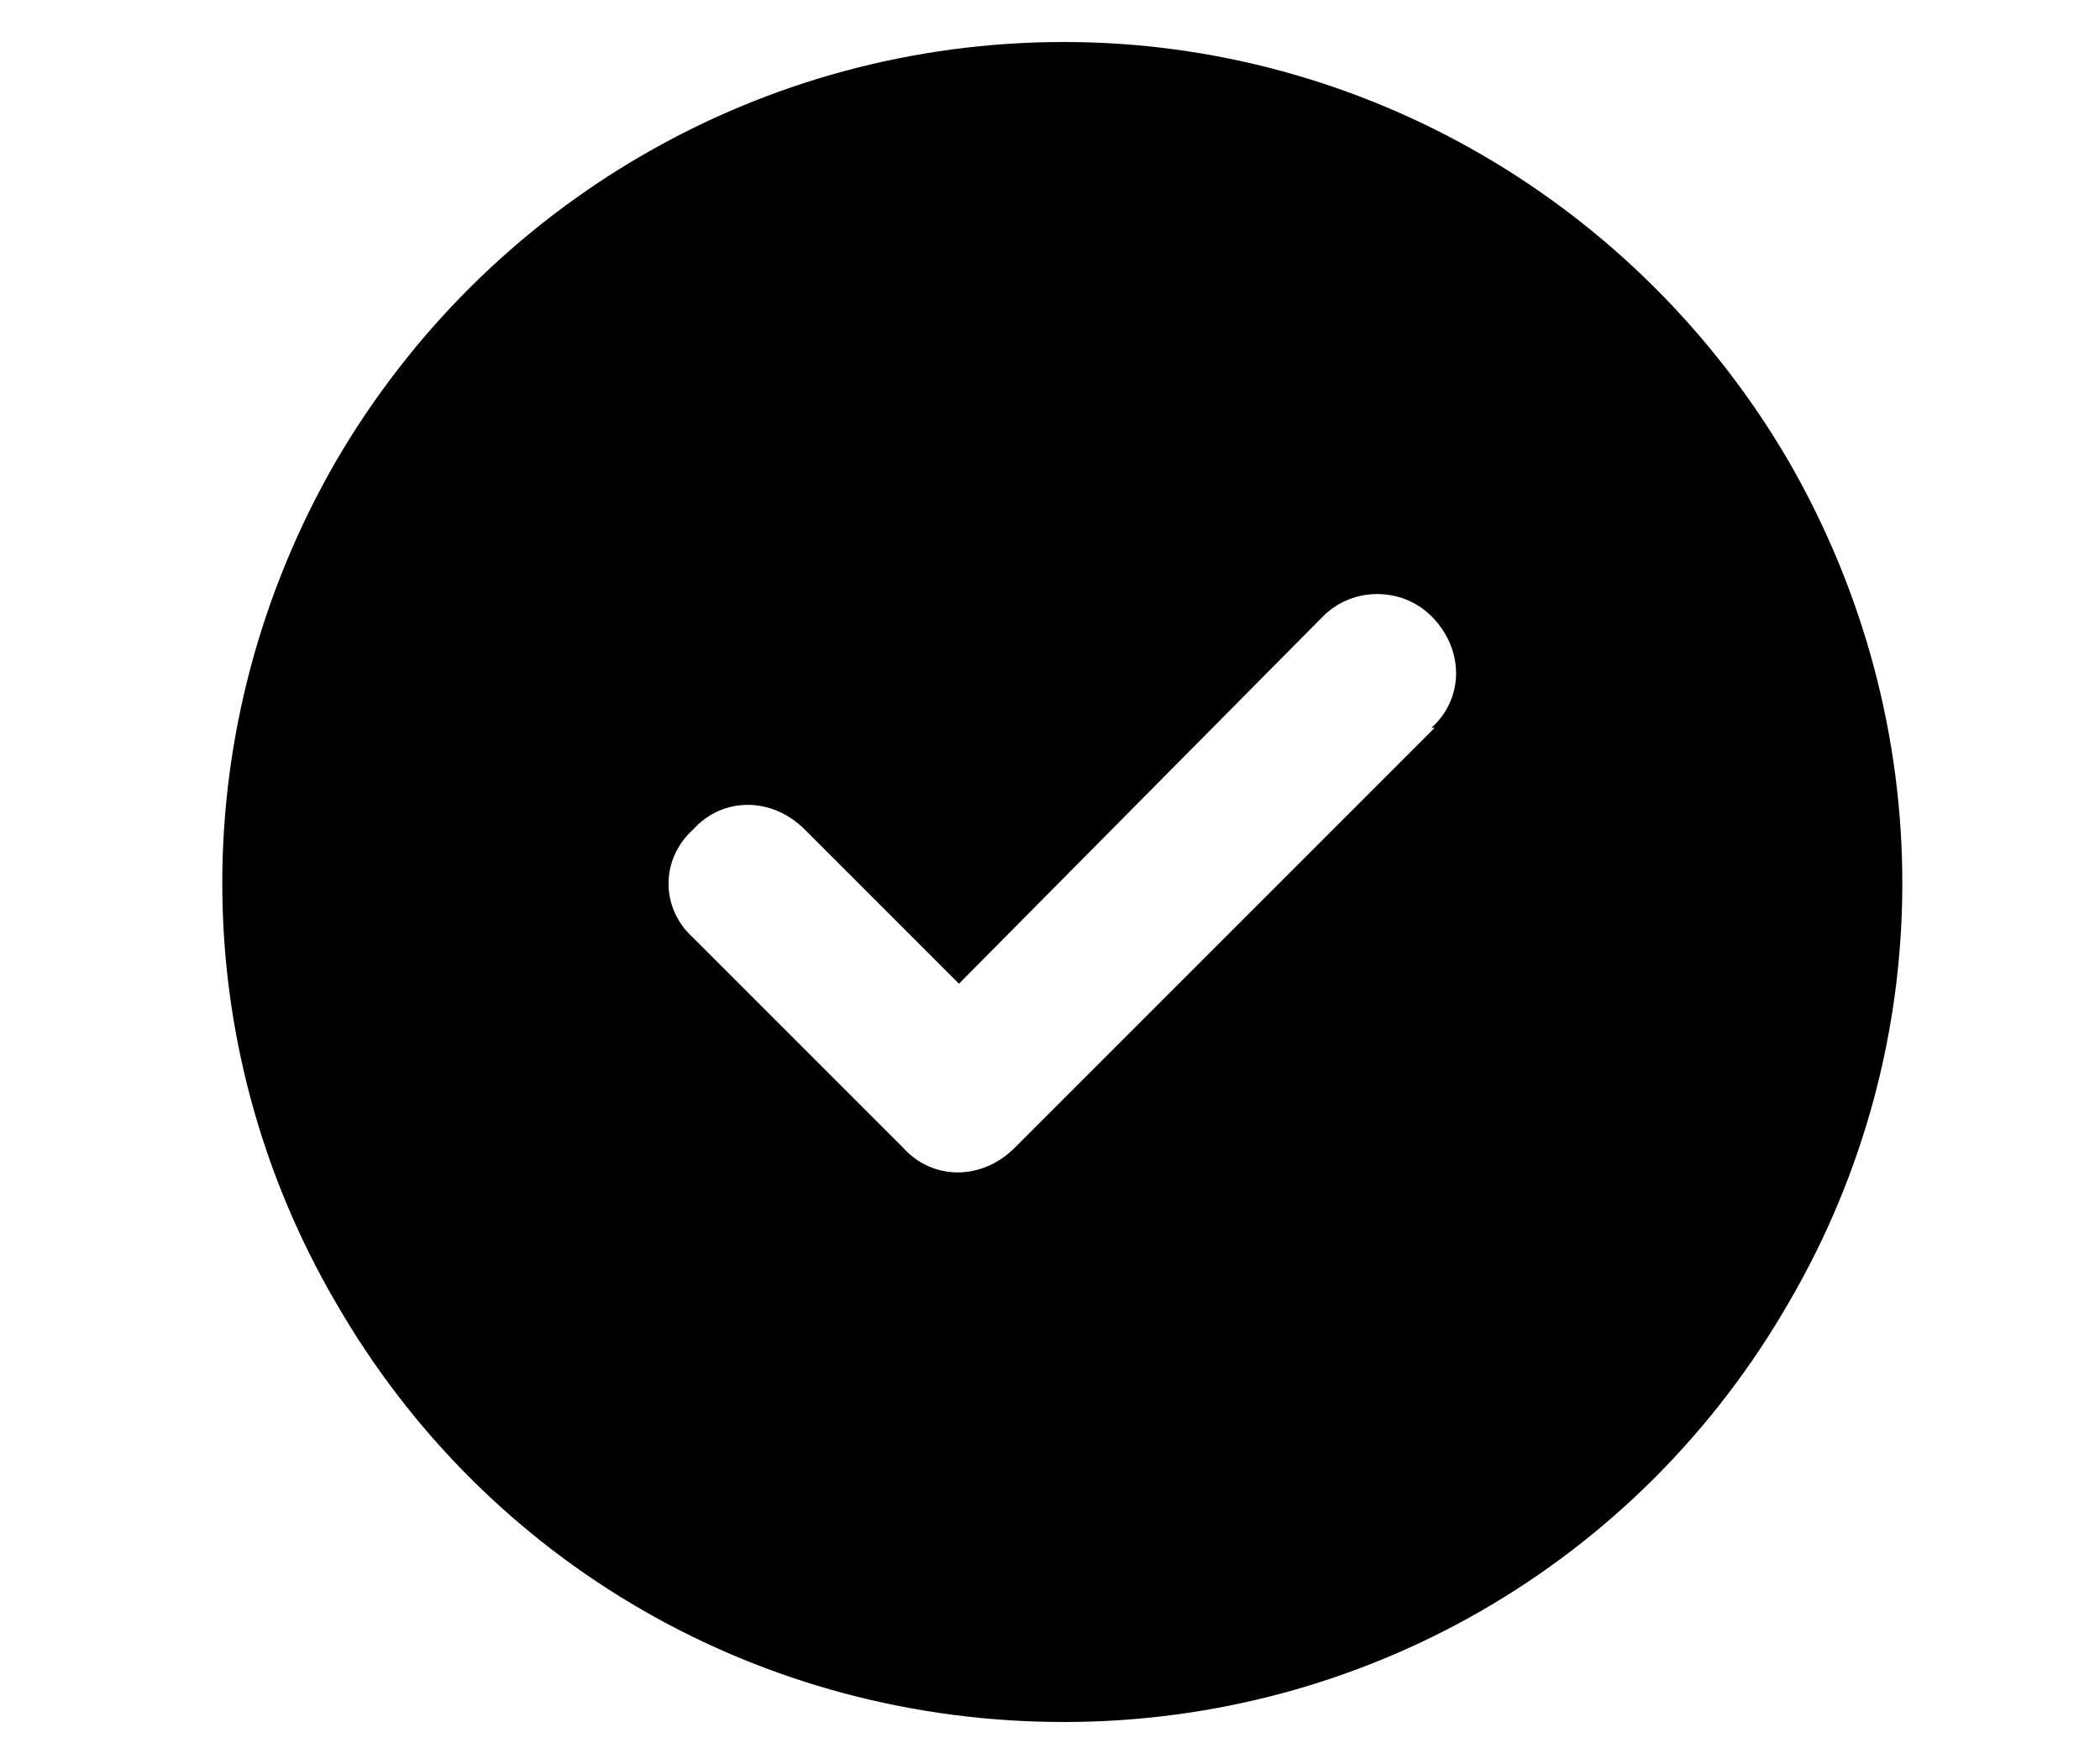 <svg
  
  viewBox="0 0 25 21"
 
>
  <path
    d="M12.666 20.5C9.072 20.5 5.791 18.625 3.994 15.5C2.197 12.414 2.197 8.625 3.994 5.5C5.791 2.414 9.072 0.5 12.666 0.5C16.221 0.5 19.502 2.414 21.299 5.5C23.096 8.625 23.096 12.414 21.299 15.5C19.502 18.625 16.221 20.5 12.666 20.5ZM17.08 8.664H17.041C17.432 8.312 17.432 7.727 17.041 7.336C16.689 6.984 16.104 6.984 15.752 7.336L11.416 11.711L9.58 9.875C9.189 9.484 8.604 9.484 8.252 9.875C7.861 10.227 7.861 10.812 8.252 11.164L10.752 13.664C11.104 14.055 11.69 14.055 12.08 13.664L17.08 8.664Z"
  ></path></svg
>

